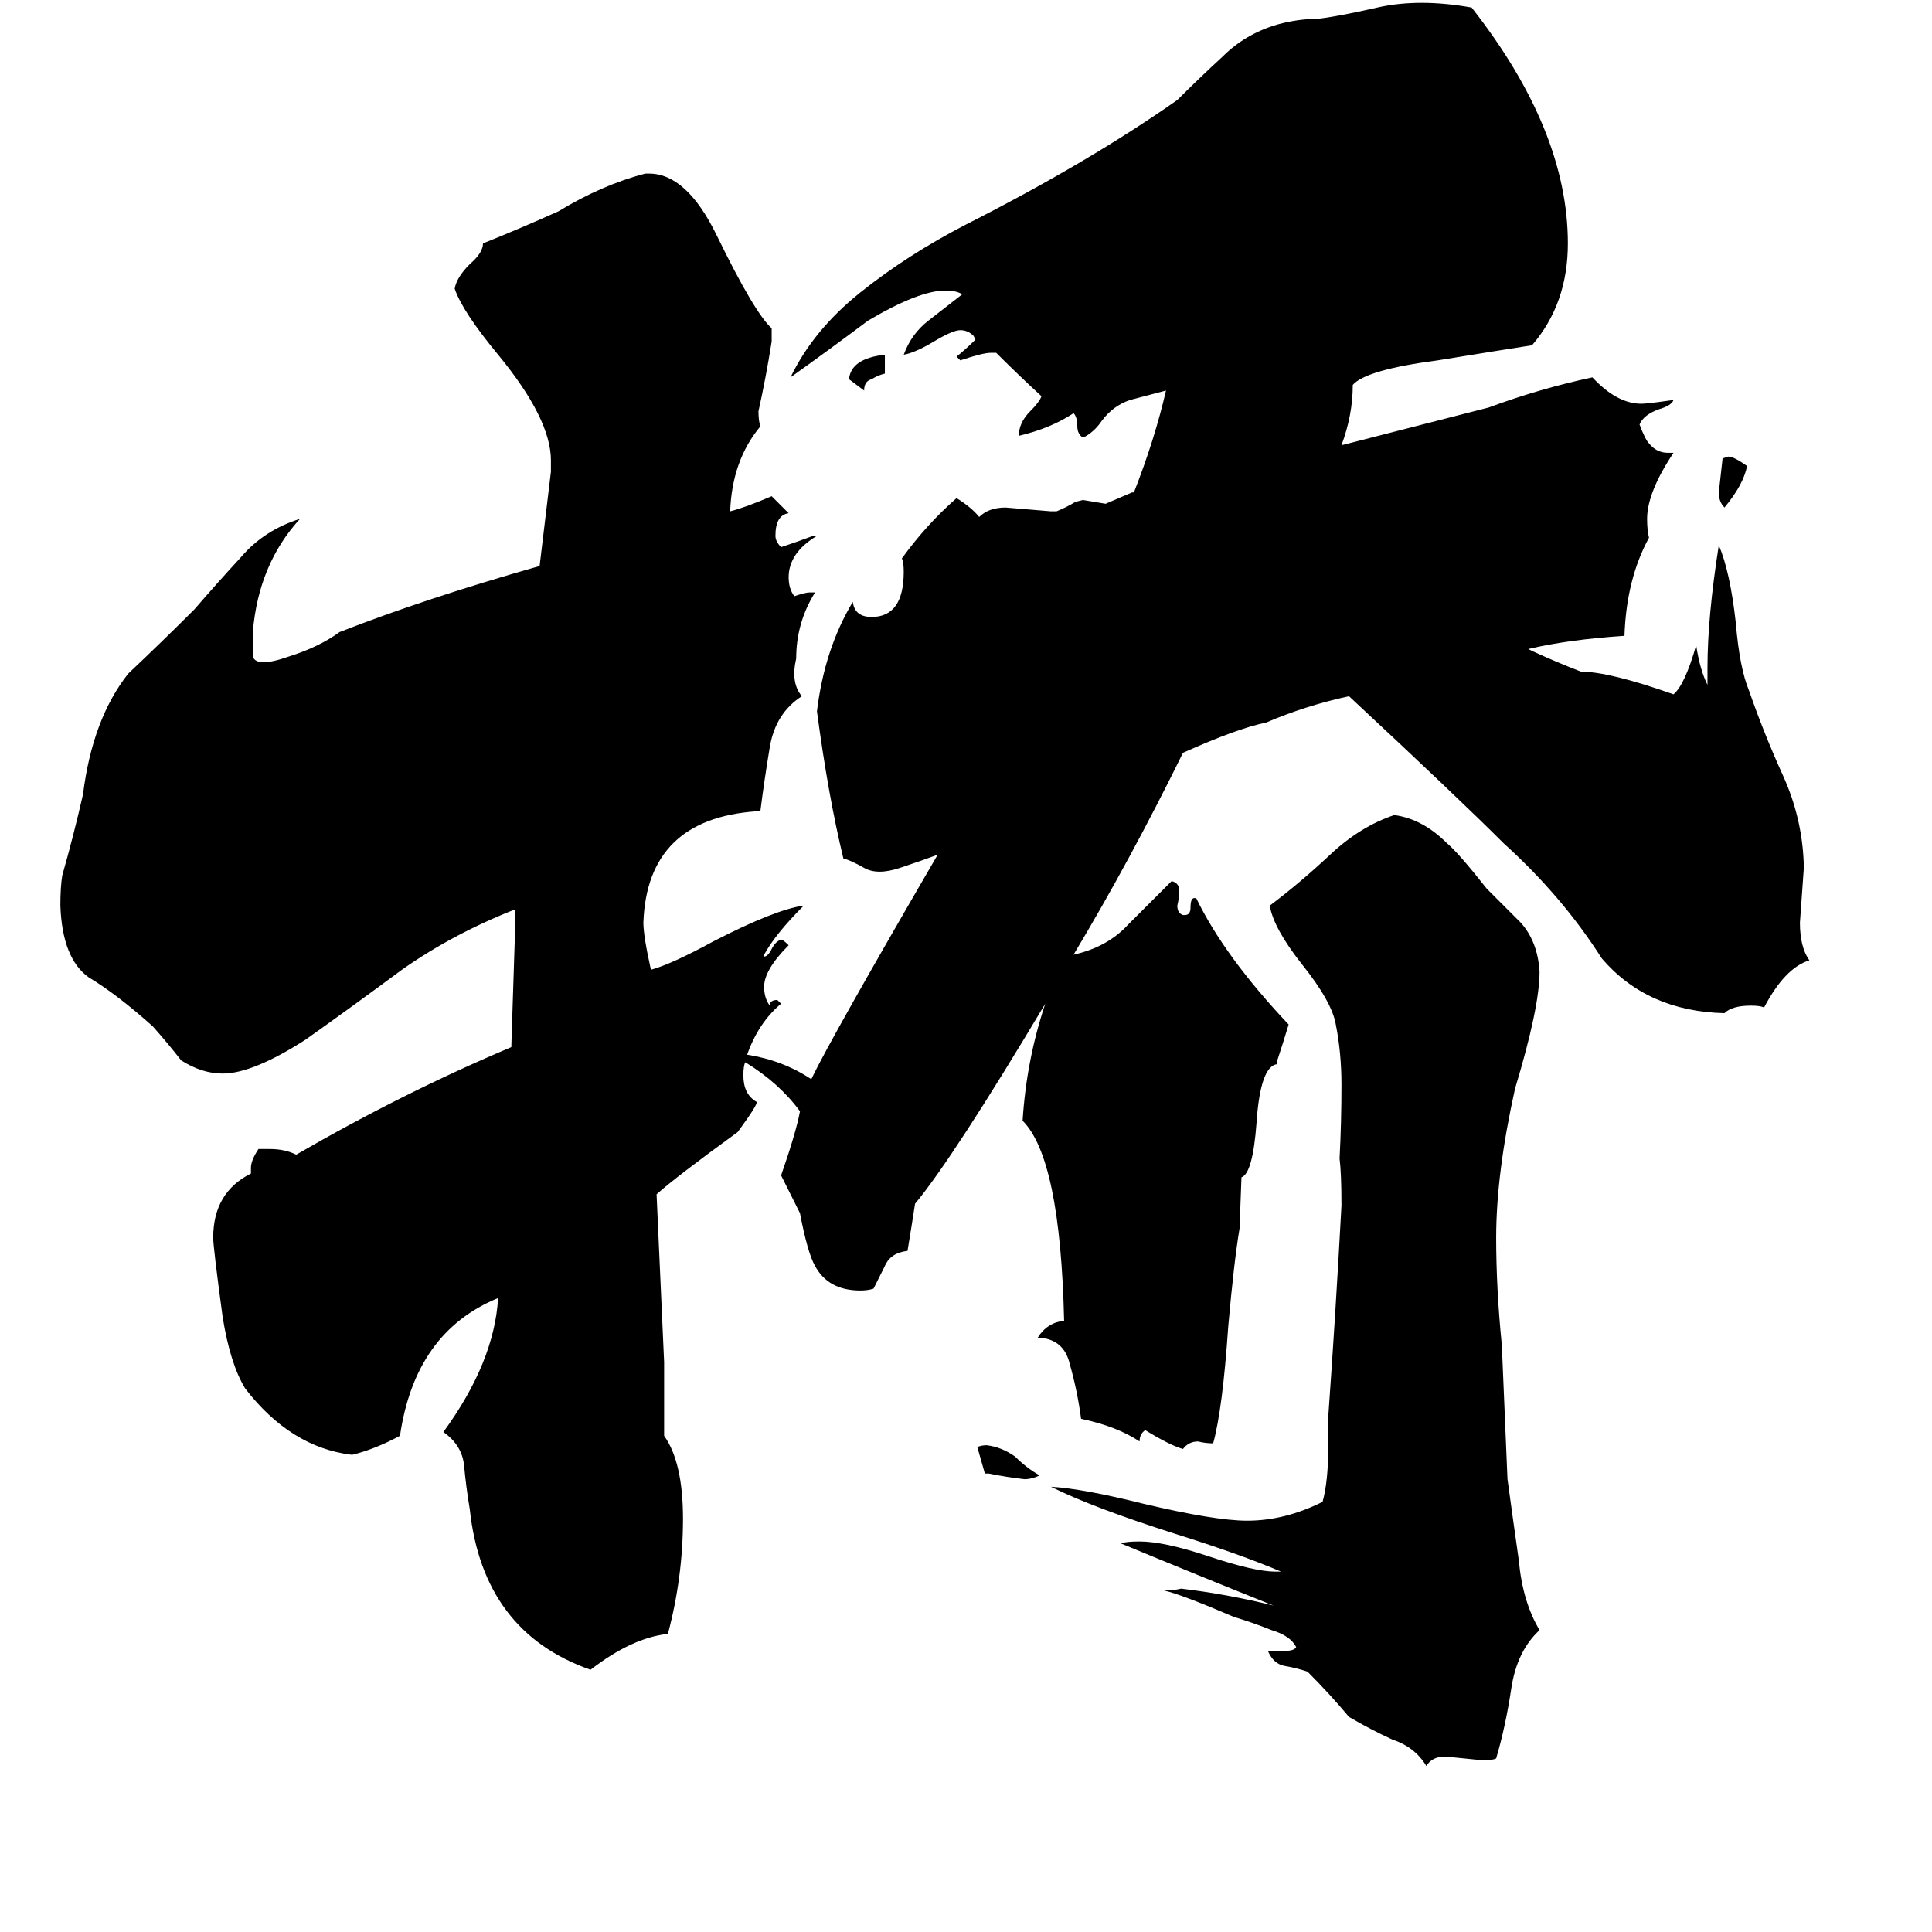 <svg xmlns="http://www.w3.org/2000/svg" viewBox="0 -800 1024 1024">
	<path fill="#000000" d="M551 -18Q547 -16 543 -16Q534 -17 524 -19H522Q520 -26 518 -33Q520 -34 523 -34Q531 -33 538 -28Q544 -22 551 -18ZM799 -16Q802 6 805 27Q807 49 816 64Q804 75 801 95Q798 115 793 132Q791 133 786 133Q776 132 766 131Q759 131 756 136Q750 126 738 122Q727 117 715 110Q705 98 693 86Q687 84 681 83Q675 82 672 75H681Q686 75 687 73Q684 67 674 64Q664 60 654 57Q626 45 617 43Q622 43 626 42Q651 45 675 51Q635 35 594 18Q597 17 604 17Q617 17 641 25Q665 33 676 33H679Q658 24 623 13Q579 -1 557 -12Q574 -11 606 -3Q644 6 661 6Q681 6 701 -4Q704 -15 704 -33V-49Q708 -105 711 -161Q711 -178 710 -186Q711 -205 711 -225Q711 -242 708 -257Q706 -269 690 -289Q675 -308 673 -320Q689 -332 705 -347Q721 -362 739 -368Q754 -366 767 -353Q773 -348 788 -329Q797 -320 806 -311Q815 -301 816 -285Q816 -266 803 -223Q793 -178 793 -144Q793 -117 796 -87ZM469 -612V-602Q465 -601 462 -599Q458 -598 458 -593L450 -599Q451 -610 469 -612ZM926 -553Q924 -543 914 -531Q911 -534 911 -539Q912 -548 913 -557L916 -558Q919 -558 926 -553ZM810 -456L812 -455Q825 -449 838 -444Q853 -444 887 -432Q893 -437 899 -458Q901 -445 905 -437V-446Q905 -473 911 -511Q917 -497 920 -470Q922 -446 927 -434Q935 -411 945 -389Q955 -367 956 -343V-339Q955 -325 954 -311Q954 -298 959 -291Q946 -287 935 -266Q933 -267 928 -267Q918 -267 914 -263Q873 -264 849 -292Q828 -325 797 -353Q773 -377 715 -431Q692 -426 671 -417Q656 -414 627 -401Q599 -344 569 -294Q587 -298 598 -310Q610 -322 621 -333Q625 -332 625 -328Q625 -324 624 -320Q624 -316 627 -315H628Q631 -315 631 -319Q631 -324 633 -324H634Q649 -293 683 -257Q680 -247 677 -238V-236Q668 -235 666 -205Q664 -178 658 -176L657 -149Q654 -131 651 -97Q648 -53 643 -35Q639 -35 635 -36Q630 -36 627 -32Q620 -34 607 -42Q604 -40 604 -36Q592 -44 573 -48Q571 -63 567 -77Q564 -90 551 -91H550Q555 -99 564 -100Q562 -186 542 -206Q544 -238 554 -268Q505 -186 485 -162Q483 -149 481 -137Q472 -136 469 -129Q466 -123 463 -117Q460 -116 456 -116Q439 -116 432 -129Q428 -136 424 -157L414 -177Q422 -200 424 -211Q413 -226 395 -237Q394 -235 394 -230Q394 -220 401 -216Q402 -215 391 -200Q358 -176 348 -167Q350 -122 352 -78V-39Q362 -25 362 5Q362 36 354 66Q335 68 313 85Q256 65 249 0Q247 -12 246 -23Q245 -34 235 -41Q262 -78 264 -112Q220 -94 212 -39Q199 -32 187 -29H186Q154 -33 130 -64Q122 -77 118 -102Q113 -139 113 -144Q113 -168 133 -178V-181Q133 -185 137 -191H143Q151 -191 157 -188Q214 -221 271 -245Q272 -276 273 -307V-318Q240 -305 213 -286Q186 -266 162 -249Q134 -231 118 -231Q107 -231 96 -238Q89 -247 81 -256Q62 -273 47 -282Q33 -292 32 -320Q32 -330 33 -336Q39 -357 44 -379Q49 -419 68 -443Q86 -460 103 -477Q116 -492 128 -505Q140 -519 159 -525Q137 -501 134 -465V-452Q136 -446 153 -452Q169 -457 180 -465Q226 -483 286 -500Q289 -525 292 -550V-556Q292 -578 264 -612Q245 -635 241 -647Q242 -653 249 -660Q256 -666 256 -671Q276 -679 296 -688Q319 -702 342 -708H344Q364 -708 380 -675Q400 -634 409 -626V-619Q406 -600 402 -582Q402 -577 403 -574Q388 -556 387 -529Q395 -531 409 -537L418 -528Q411 -527 411 -516Q411 -513 414 -510Q423 -513 431 -516H433Q418 -507 418 -494Q418 -488 421 -484Q427 -486 429 -486H432Q422 -470 422 -451Q419 -438 425 -431Q411 -422 408 -404Q405 -386 403 -370H401Q343 -366 341 -311Q341 -304 345 -286Q356 -289 378 -301Q411 -318 426 -320Q411 -305 405 -294V-293Q407 -293 409 -297Q411 -301 414 -302Q415 -302 418 -299Q405 -286 405 -277Q405 -271 408 -267Q408 -270 412 -270L414 -268Q402 -258 396 -241Q415 -238 430 -228Q440 -249 497 -347Q489 -344 477 -340Q465 -336 458 -340Q451 -344 447 -345Q439 -378 433 -423Q437 -456 452 -481Q453 -473 462 -473Q479 -473 479 -497Q479 -502 478 -504Q491 -522 507 -536Q515 -531 519 -526Q524 -531 533 -531Q545 -530 557 -529H560Q565 -531 570 -534L574 -535Q580 -534 586 -533Q593 -536 600 -539H601Q612 -567 618 -593L599 -588Q590 -585 584 -577Q580 -571 574 -568Q571 -570 571 -574Q571 -579 569 -581Q557 -573 540 -569Q540 -576 546 -582Q551 -587 552 -590Q540 -601 528 -613H525Q521 -613 509 -609L507 -611Q512 -615 517 -620L516 -622Q513 -625 509 -625Q505 -625 495 -619Q485 -613 479 -612Q483 -623 492 -630Q501 -637 510 -644Q507 -646 501 -646Q487 -646 460 -630Q440 -615 419 -600Q431 -625 456 -645Q481 -665 512 -681Q577 -714 624 -747Q636 -759 648 -770Q660 -782 677 -787Q688 -790 698 -790Q708 -791 730 -796Q752 -801 780 -796Q831 -731 831 -671Q831 -639 812 -617Q799 -615 762 -609Q724 -604 717 -596Q717 -580 711 -564Q750 -574 789 -584Q816 -594 844 -600Q857 -586 870 -586Q873 -586 887 -588Q886 -585 879 -583Q871 -580 869 -575Q872 -567 874 -565Q878 -560 884 -560H887Q873 -539 873 -525Q873 -519 874 -515Q862 -493 861 -463Q831 -461 810 -456Z"/>
</svg>